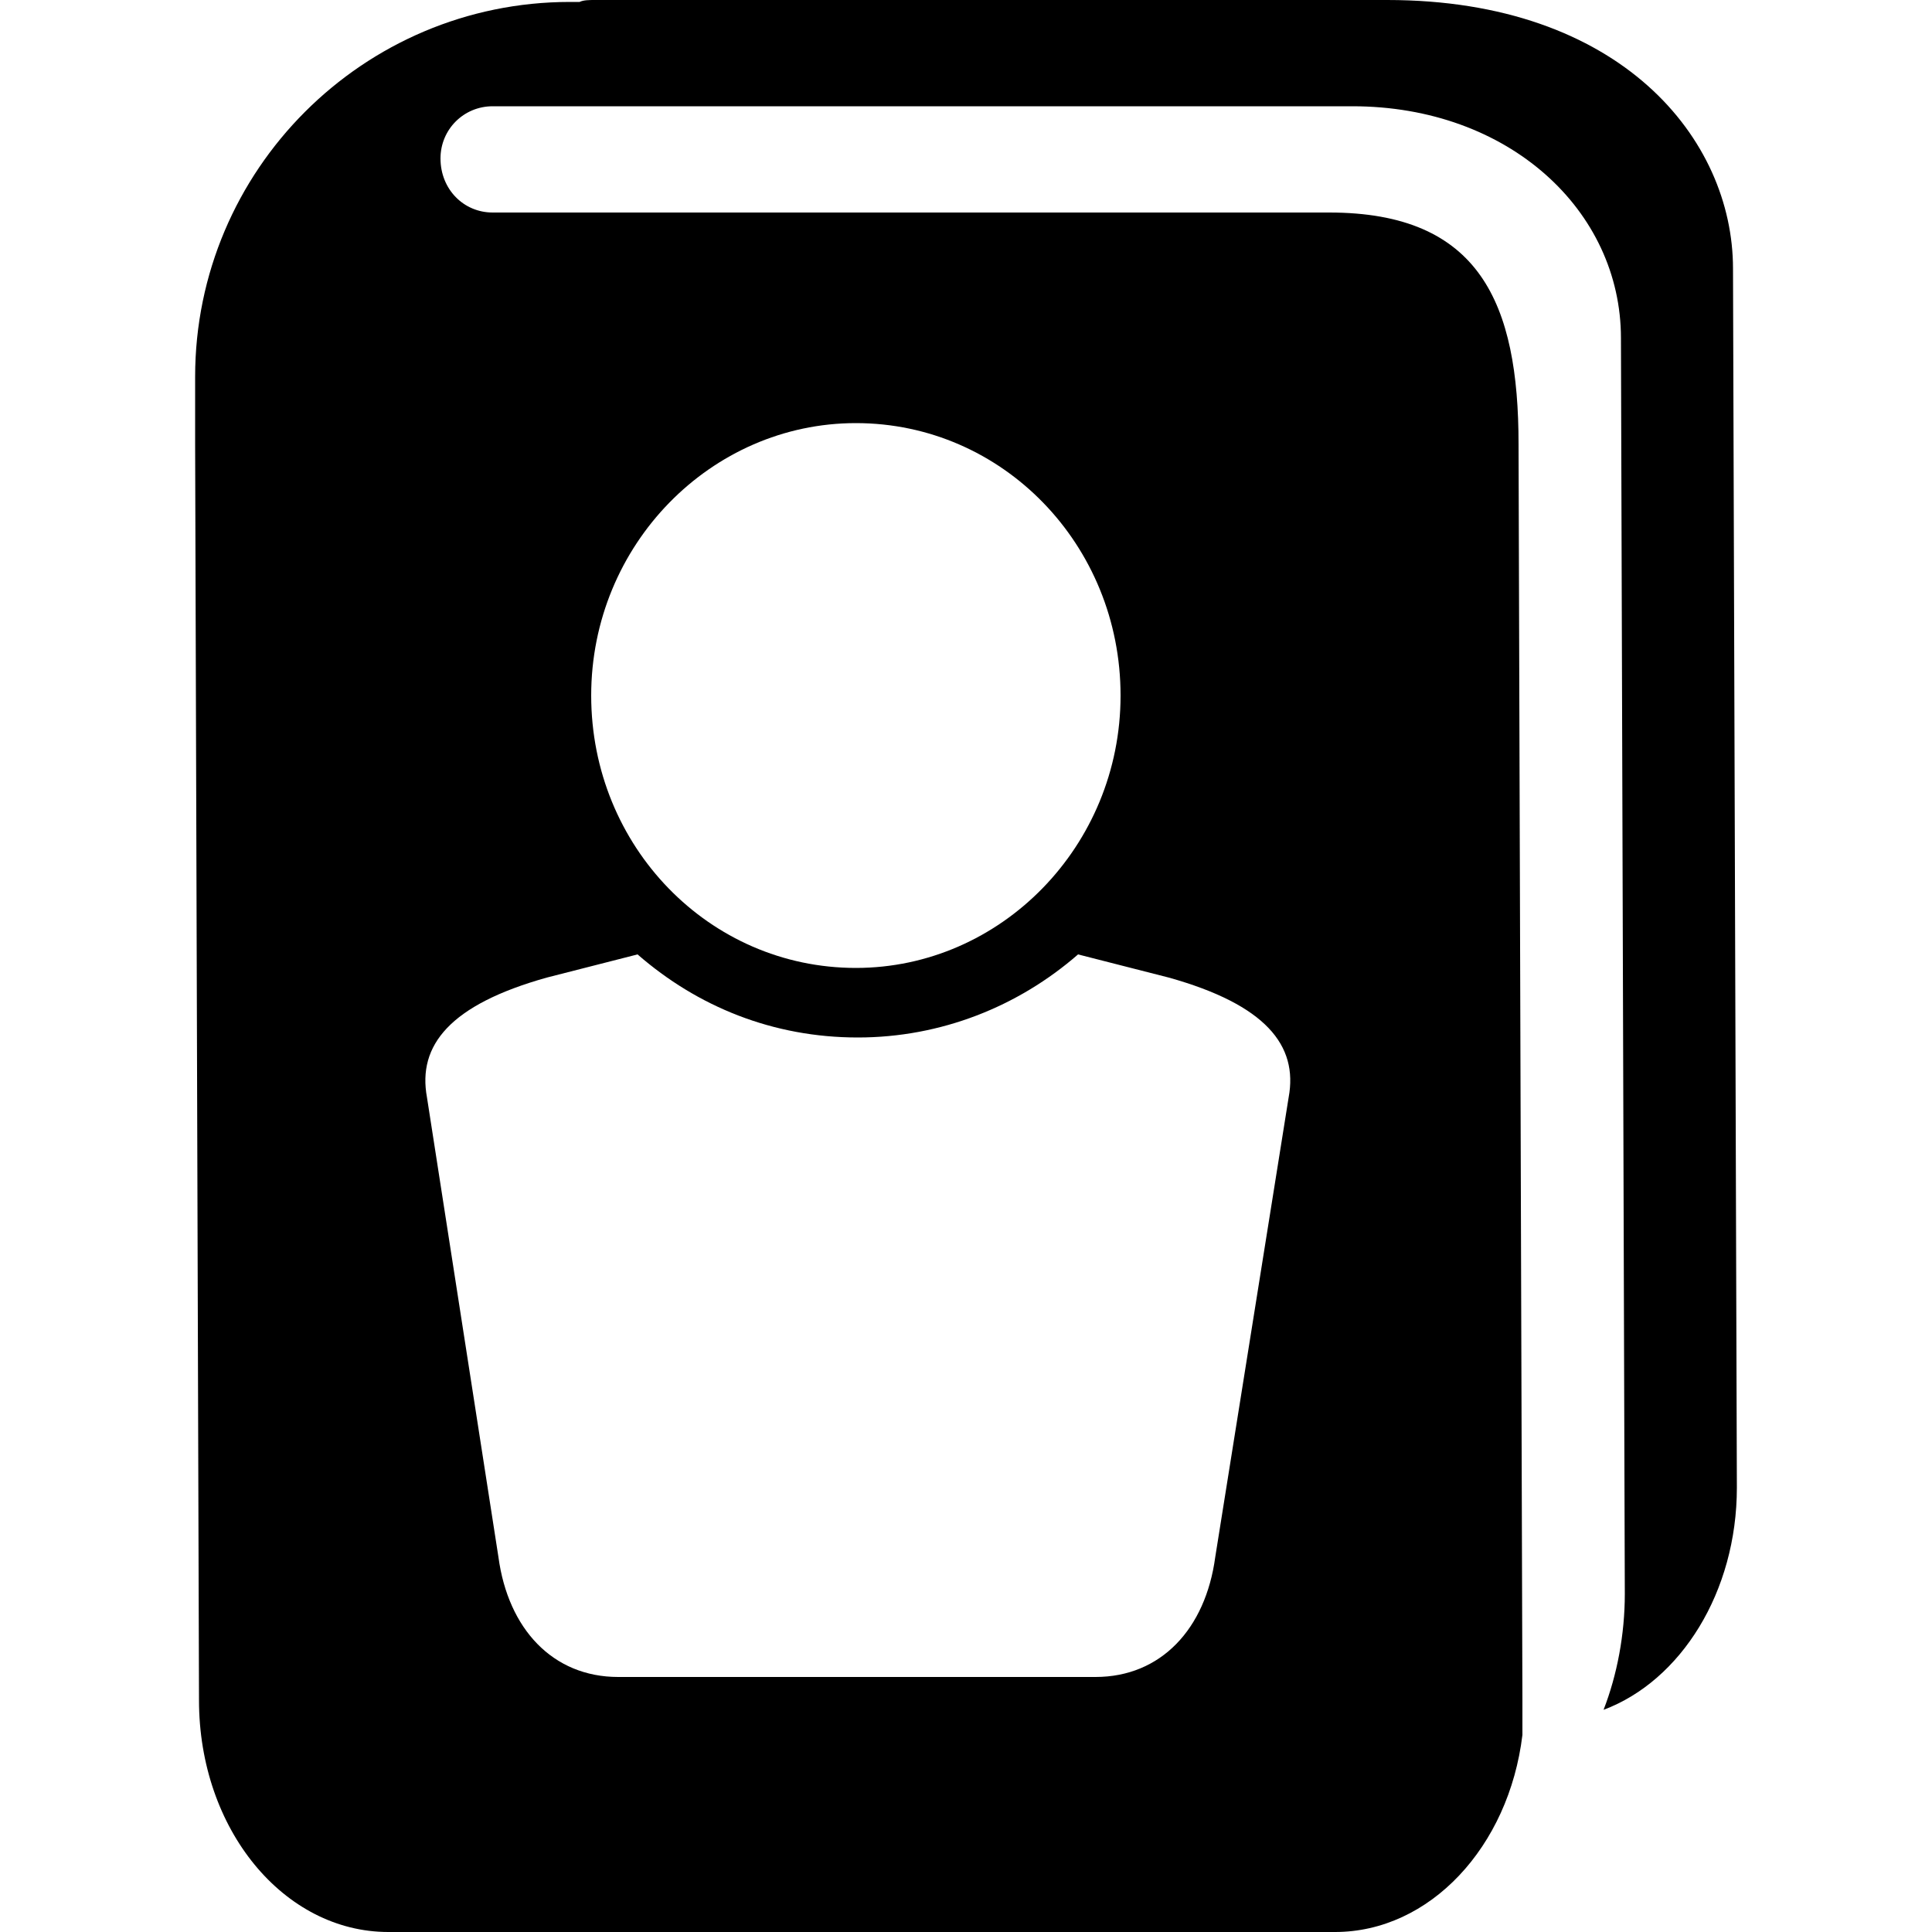 <?xml version="1.0" encoding="utf-8"?>
<!-- Generator: Adobe Illustrator 19.1.0, SVG Export Plug-In . SVG Version: 6.00 Build 0)  -->
<svg version="1.1" id="Layer_1" xmlns="http://www.w3.org/2000/svg" xmlns:xlink="http://www.w3.org/1999/xlink" x="0px" y="0px"
	 viewBox="-269 191 100 100" style="enable-background:new -269 191 100 100;" xml:space="preserve">
<g>
	<path d="M-179.3,204.9c0-6.7-5.8-13.9-17.9-13.9h-41c-0.3,0-0.6,0-0.8,0.1c-0.2,0-0.4,0-0.5,0c-10.7,0-19.4,8.7-19.4,19.4
		c0,0.7,0,3,0,3.5l0.2,65c0,6.7,4.4,12,9.8,12h49c4.9,0,9-4.4,9.7-10.2c0-0.6,0-1.2,0-1.8l-0.2-65c0-7.3-2-12-9.8-12l-43.3,0
		c-1.5,0-2.7-1.2-2.7-2.8c0-1.5,1.2-2.7,2.7-2.7c0,0,0,0,0,0h39.5c0,0,0,0,0,0h5c8.1,0,13.9,5.4,13.9,12l0.2,65c0,2.1-0.4,4.2-1.1,6
		c4-1.5,6.9-6.1,6.9-11.5L-179.3,204.9z M-224.7,212.9c7.6,0,13.7,6.3,13.7,14.1s-6.2,14.1-13.7,14.1c-7.6,0-13.7-6.3-13.7-14.1
		S-232.2,212.9-224.7,212.9 M-240.7,241.6l4.7-1.2c3.1,2.7,7,4.3,11.4,4.3c4.3,0,8.3-1.6,11.4-4.3l4.7,1.2c5,1.4,6.7,3.5,6.2,6.2
		l-3.8,23.8c-0.5,3.7-2.8,6.2-6.2,6.2h-12.3h0H-237c-3.4,0-5.7-2.5-6.2-6.2l-3.7-23.8C-247.4,245.1-245.7,243-240.7,241.6"/>
</g>
</svg>
